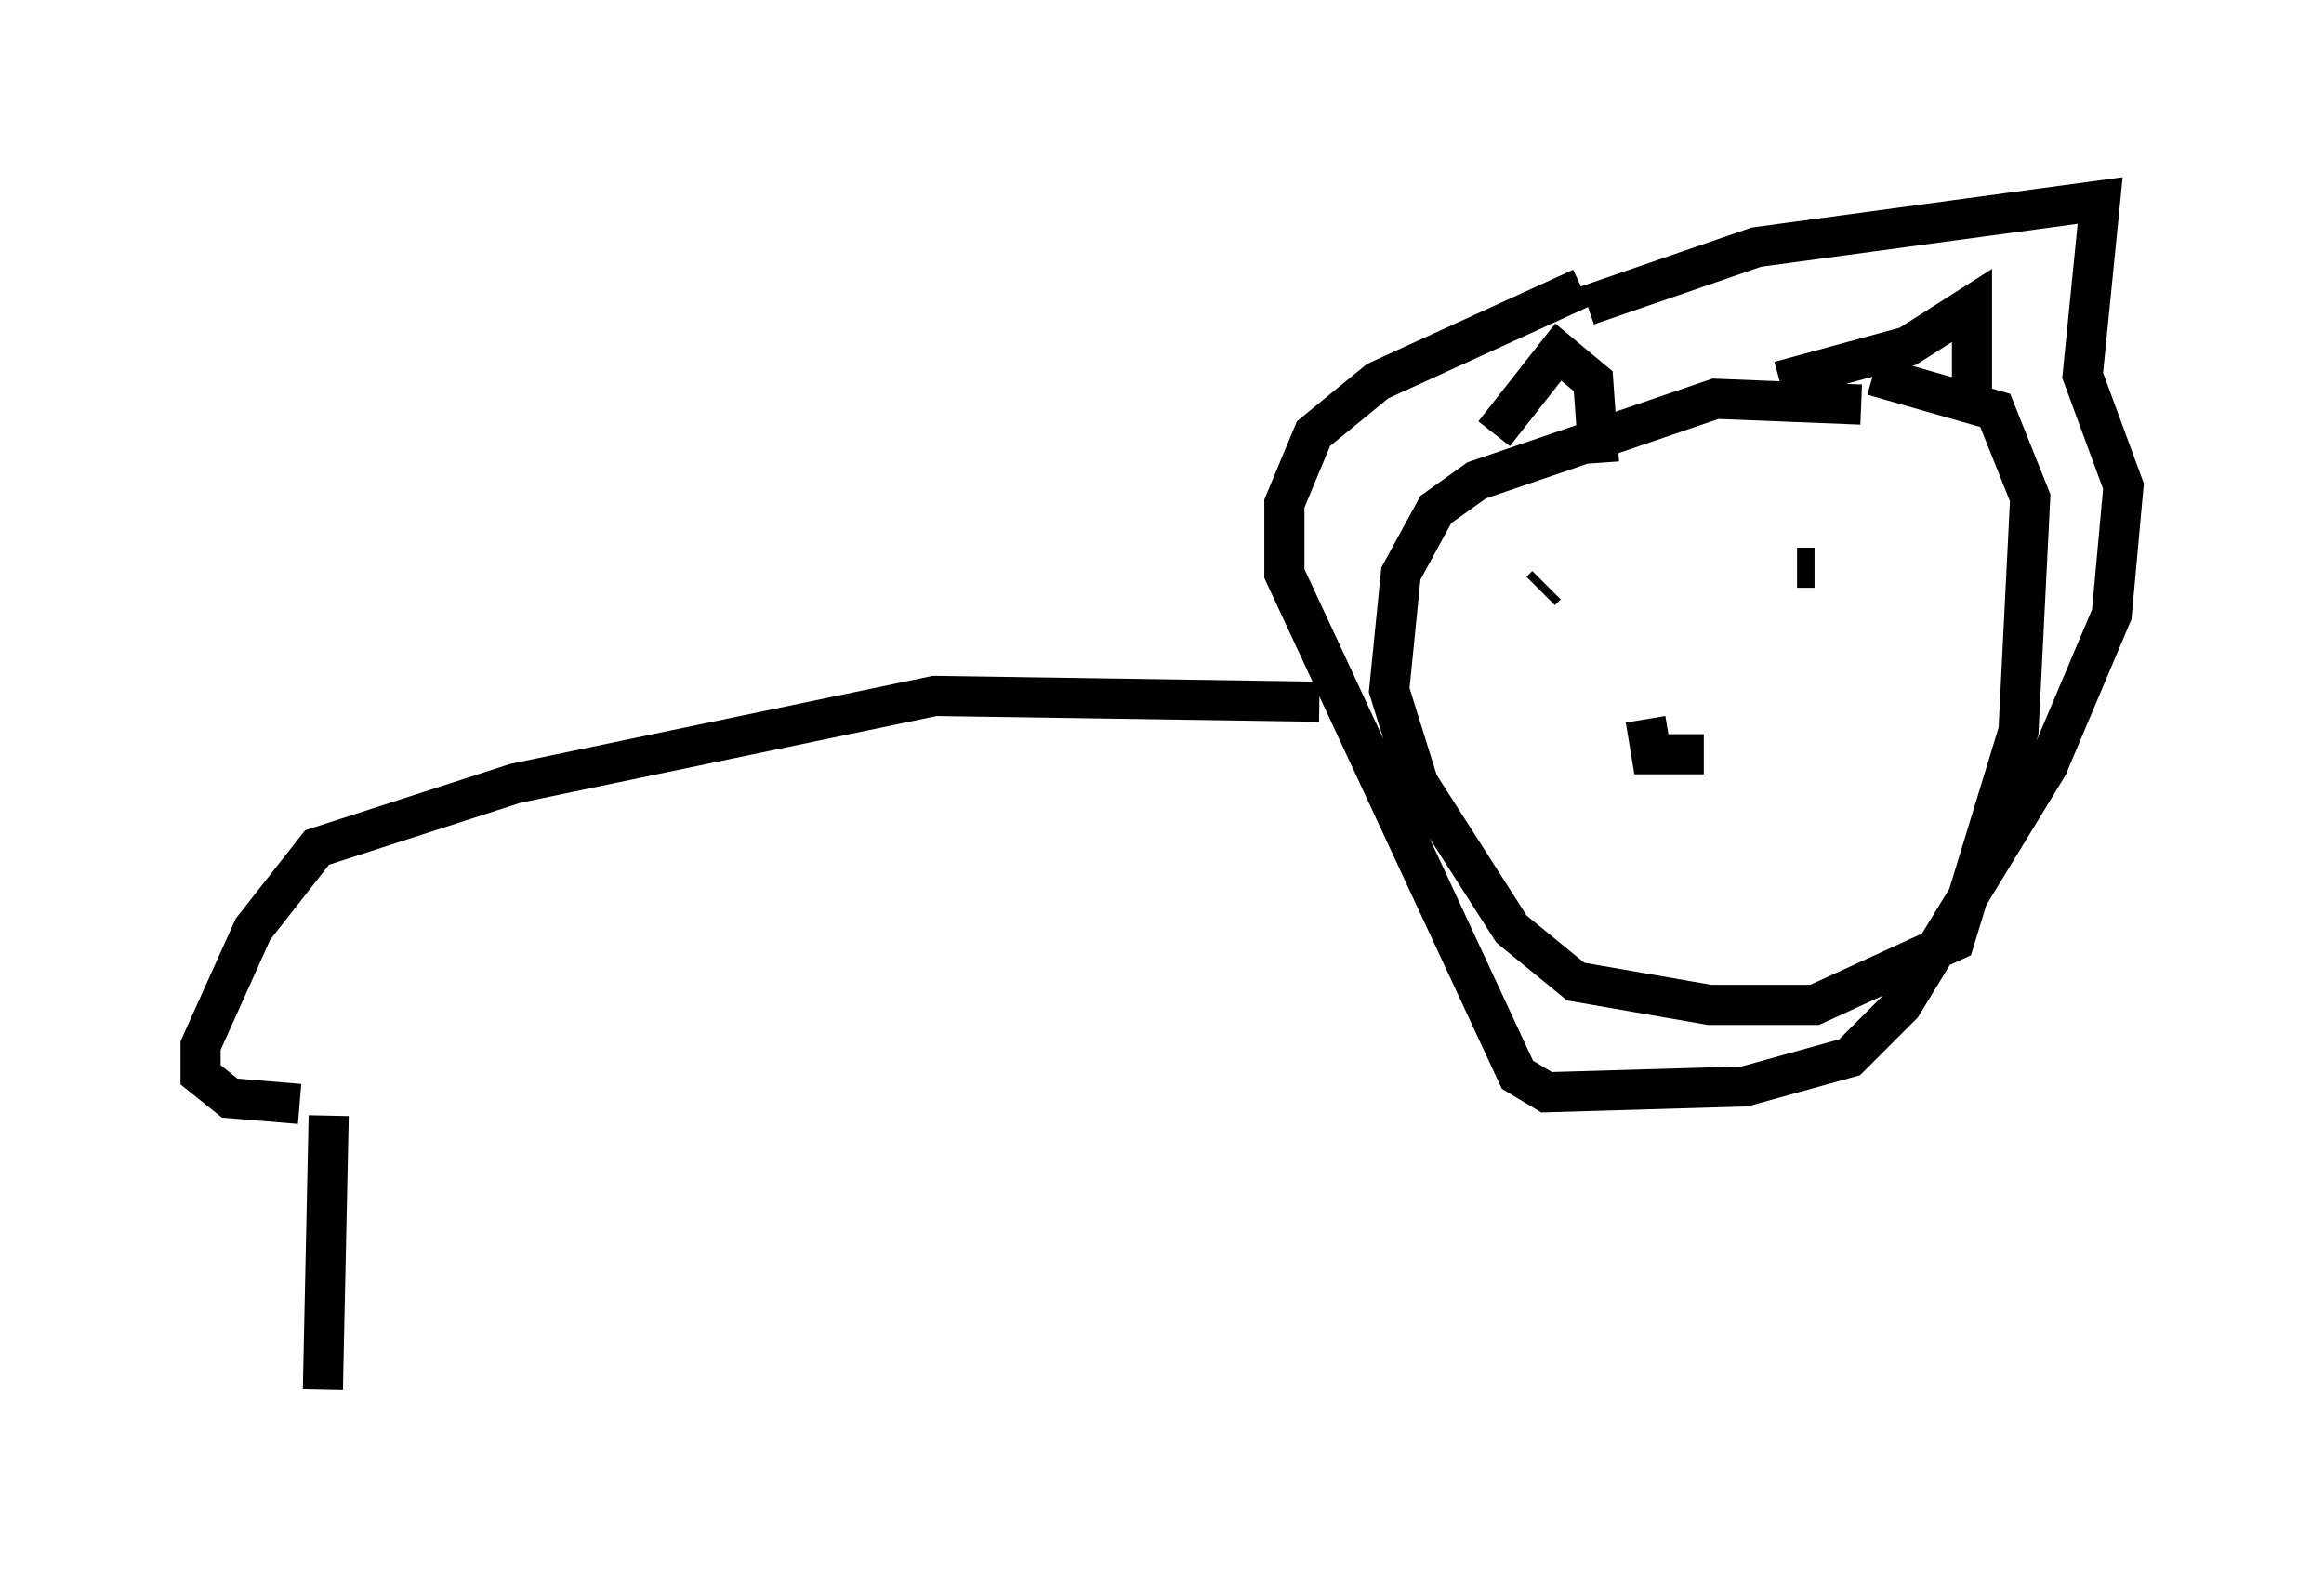<?xml version="1.0" encoding="utf-8" ?>
<svg baseProfile="full" height="39.631" version="1.1" width="57.933" xmlns="http://www.w3.org/2000/svg" xmlns:ev="http://www.w3.org/2001/xml-events" xmlns:xlink="http://www.w3.org/1999/xlink"><defs /><rect fill="white" height="39.631" width="57.933" x="0" y="0" /><path d="M48.575, 10.955 m-2.179, -0.872 l-3.631, -0.145 -5.955, 2.034 l-1.017, 0.726 -0.872, 1.598 l-0.291, 2.905 0.726, 2.324 l2.324, 3.631 1.598, 1.307 l3.341, 0.581 2.615, 0.0 l3.486, -1.598 1.598, -5.229 l0.291, -5.81 -0.872, -2.179 l-3.05, -0.872 m-9.441, 1.453 l1.598, -2.034 0.872, 0.726 l0.145, 2.034 m4.503, -2.034 l3.196, -0.872 1.598, -1.017 l0.0, 2.179 m-9.587, -2.179 l4.212, -1.453 8.57, -1.162 l-0.436, 4.358 1.017, 2.76 l-0.291, 3.196 -1.598, 3.777 l-3.631, 5.955 -1.307, 1.307 l-2.615, 0.726 -4.939, 0.145 l-0.726, -0.436 -5.81, -12.492 l0.0, -1.743 0.726, -1.743 l1.598, -1.307 5.084, -2.324 m-6.536, 10.313 l-9.587, -0.145 -10.458, 2.179 l-4.939, 1.598 -1.598, 2.034 l-1.307, 2.905 0.0, 0.726 l0.726, 0.581 1.743, 0.145 m30.938, -12.782 l0.145, -0.145 m7.698, -0.436 l0.0, 0.0 m-1.453, 0.0 l0.436, 0.0 m-4.212, 3.777 l0.145, 0.872 1.307, 0.0 m-34.279, 9.006 l-0.145, 6.827 " fill="none" stroke="black" stroke-width="1" /></svg>